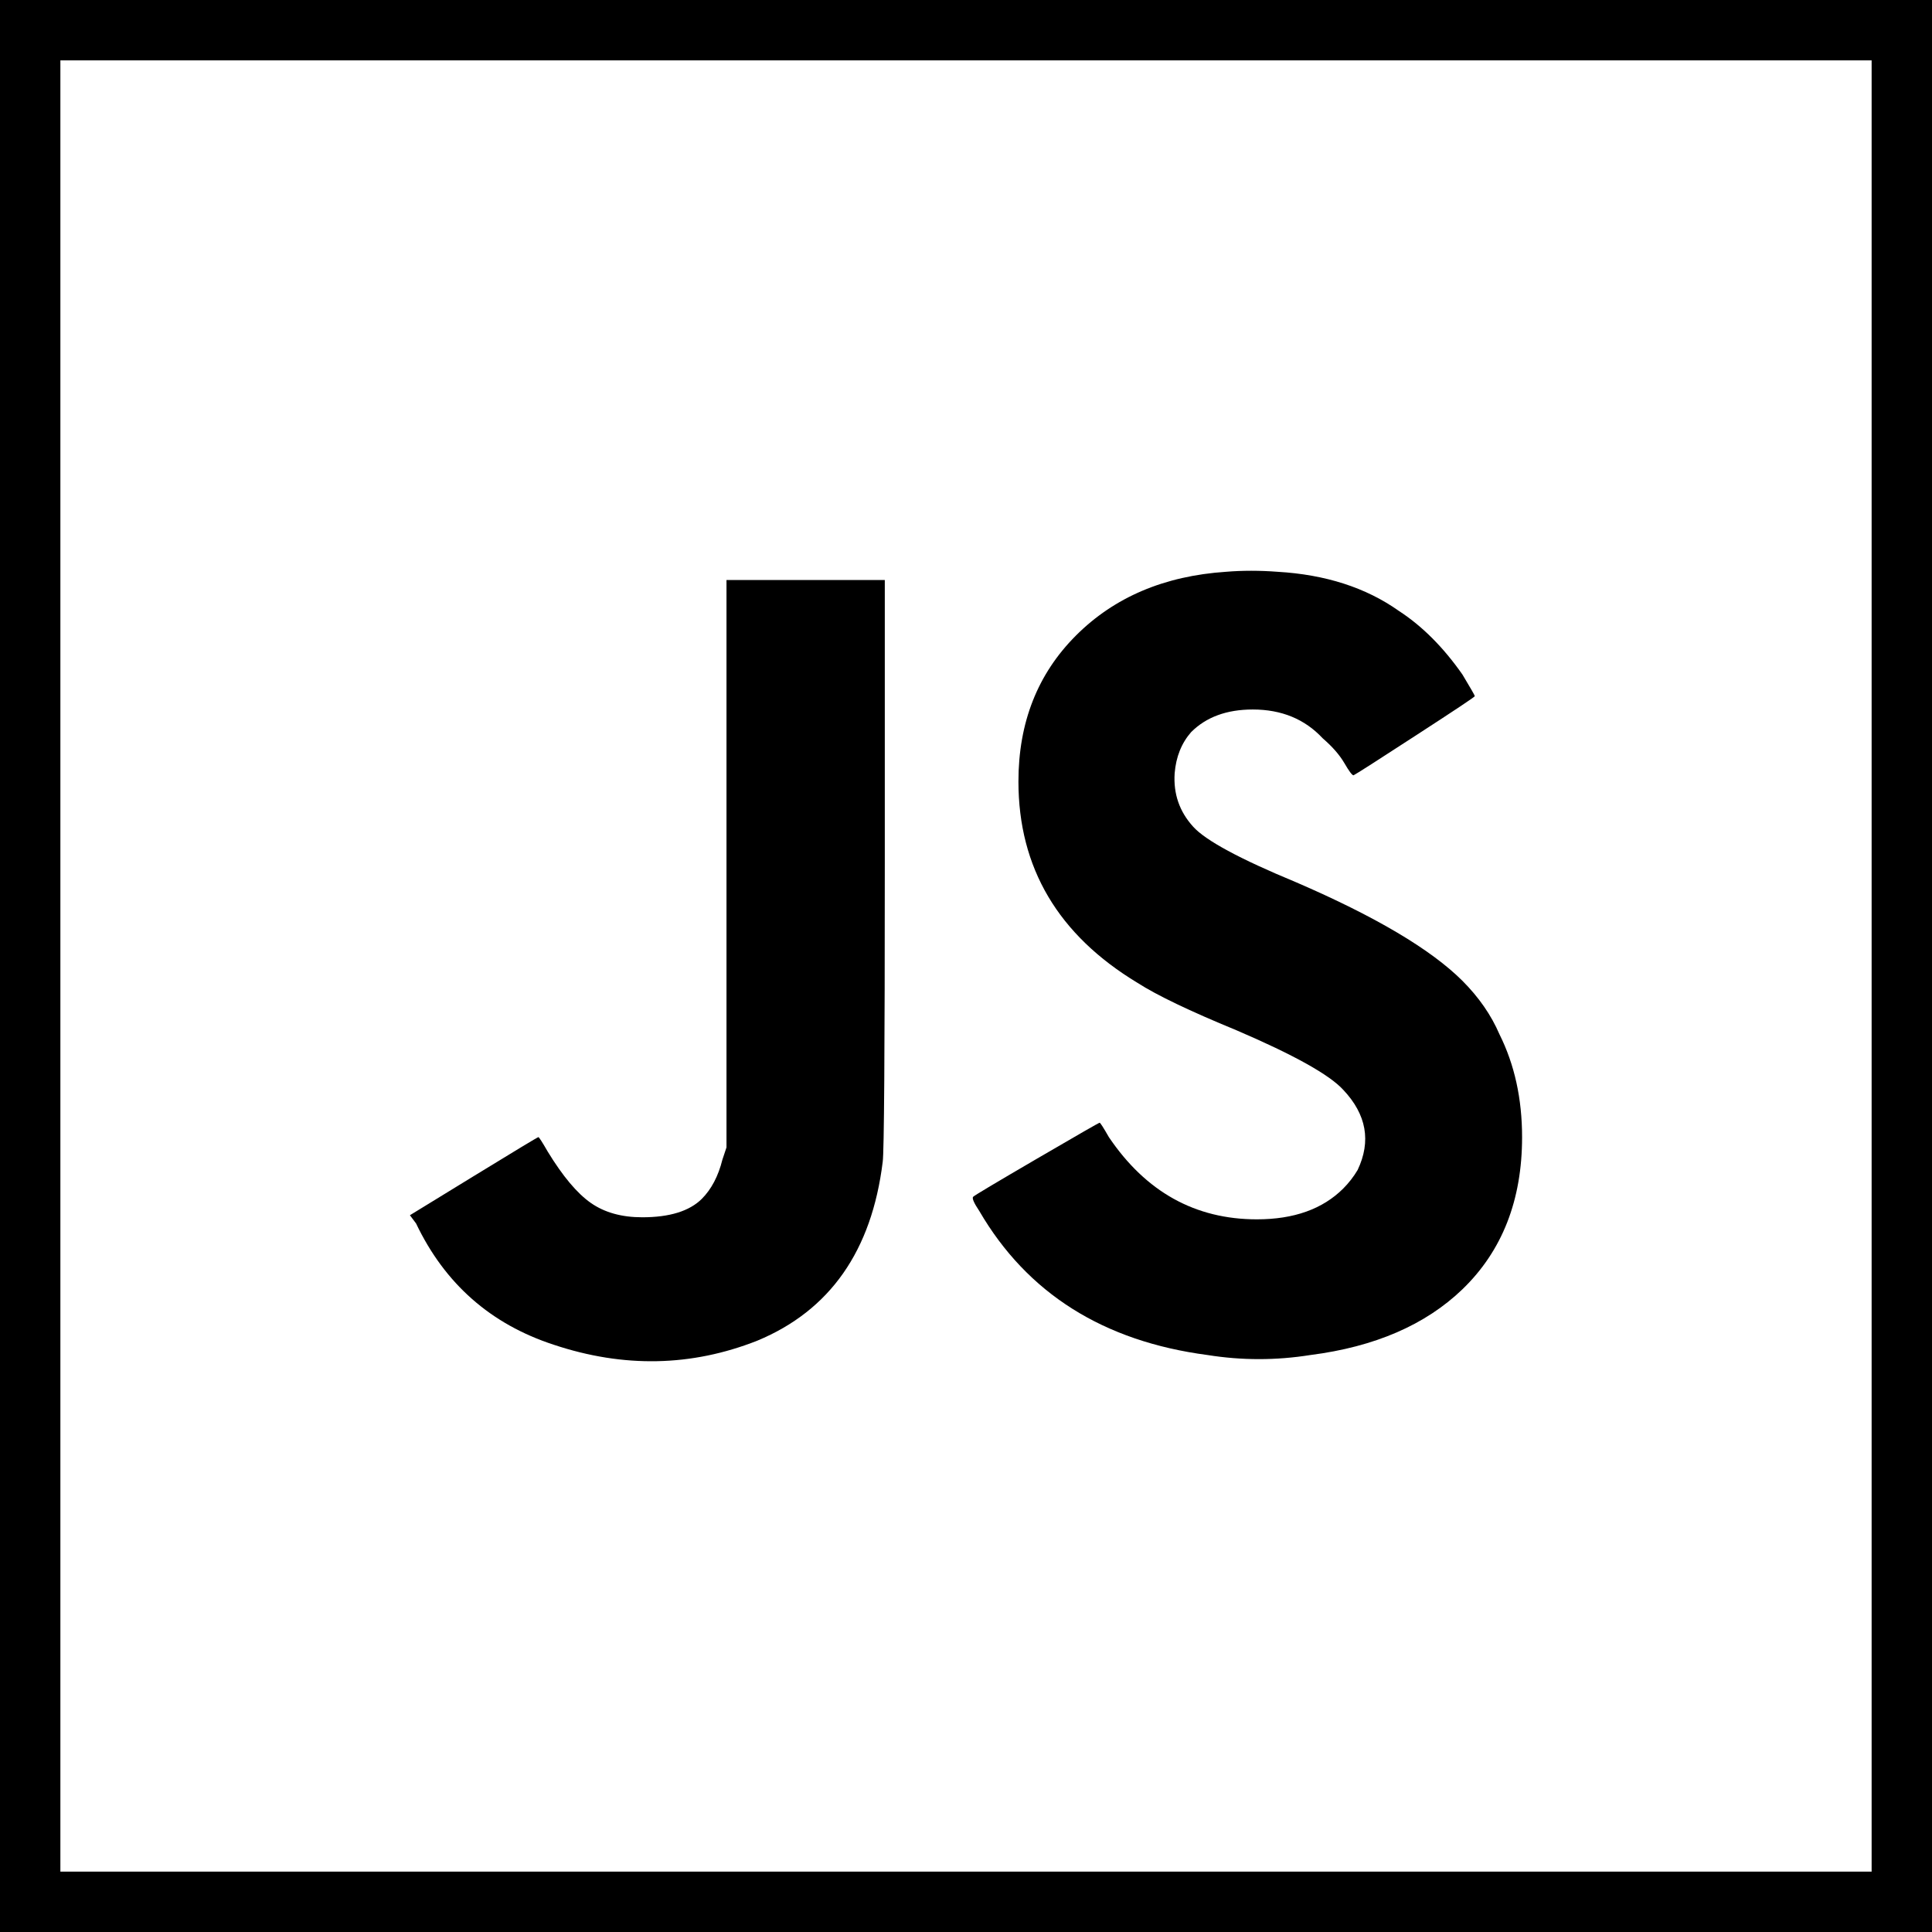 <svg width="64" height="64" viewBox="0 0 64 64" fill="none" xmlns="http://www.w3.org/2000/svg">
<path d="M24.066 38.009L23.93 38.417C23.794 38.962 23.566 39.394 23.25 39.712C22.84 40.12 22.182 40.324 21.274 40.324C20.593 40.324 20.025 40.166 19.571 39.848C19.117 39.531 18.64 38.962 18.142 38.145C17.959 37.828 17.857 37.669 17.835 37.669C17.811 37.669 17.096 38.101 15.69 38.962L13.579 40.256L13.783 40.529C14.736 42.527 16.257 43.866 18.346 44.547C20.661 45.318 22.908 45.272 25.088 44.411C27.494 43.411 28.878 41.437 29.241 38.486C29.287 38.168 29.31 34.876 29.31 28.611V19.213H26.654H24.066V28.611V38.009Z" fill="black"/>
<path d="M35.643 21.052C34.372 22.323 33.737 23.935 33.737 25.887C33.737 28.747 35.053 30.972 37.686 32.561C38.321 32.969 39.411 33.492 40.955 34.127C42.862 34.944 44.042 35.603 44.497 36.102C45.268 36.919 45.426 37.805 44.973 38.758C44.837 38.986 44.677 39.19 44.497 39.371C43.815 40.052 42.862 40.392 41.636 40.392C39.594 40.392 37.959 39.484 36.733 37.669C36.551 37.351 36.449 37.192 36.427 37.192C36.403 37.192 35.711 37.59 34.349 38.384C32.987 39.179 32.282 39.599 32.238 39.644C32.193 39.689 32.26 39.847 32.443 40.12C34.031 42.844 36.551 44.433 40.002 44.887C41.136 45.068 42.271 45.068 43.407 44.887C45.54 44.615 47.22 43.888 48.446 42.708C49.762 41.437 50.421 39.757 50.421 37.669C50.421 36.398 50.171 35.263 49.672 34.263C49.399 33.628 48.991 33.038 48.446 32.492C47.401 31.449 45.562 30.36 42.93 29.224C41.068 28.453 39.933 27.84 39.525 27.385C39.071 26.886 38.867 26.296 38.912 25.615C38.957 25.07 39.139 24.617 39.457 24.253C39.956 23.753 40.637 23.503 41.5 23.503C42.453 23.503 43.225 23.822 43.816 24.457C44.132 24.729 44.371 25.002 44.531 25.274C44.689 25.547 44.791 25.683 44.837 25.683C44.928 25.639 45.62 25.196 46.914 24.355C48.208 23.516 48.855 23.085 48.855 23.061C48.855 23.039 48.719 22.8 48.446 22.346C47.81 21.438 47.107 20.735 46.336 20.235C45.246 19.464 43.906 19.033 42.318 18.941C41.727 18.896 41.16 18.896 40.615 18.941C38.571 19.077 36.914 19.781 35.643 21.052Z" fill="black"/>
<rect x="1" y="1" width="62" height="62" stroke="black" stroke-width="2"/>
</svg>
